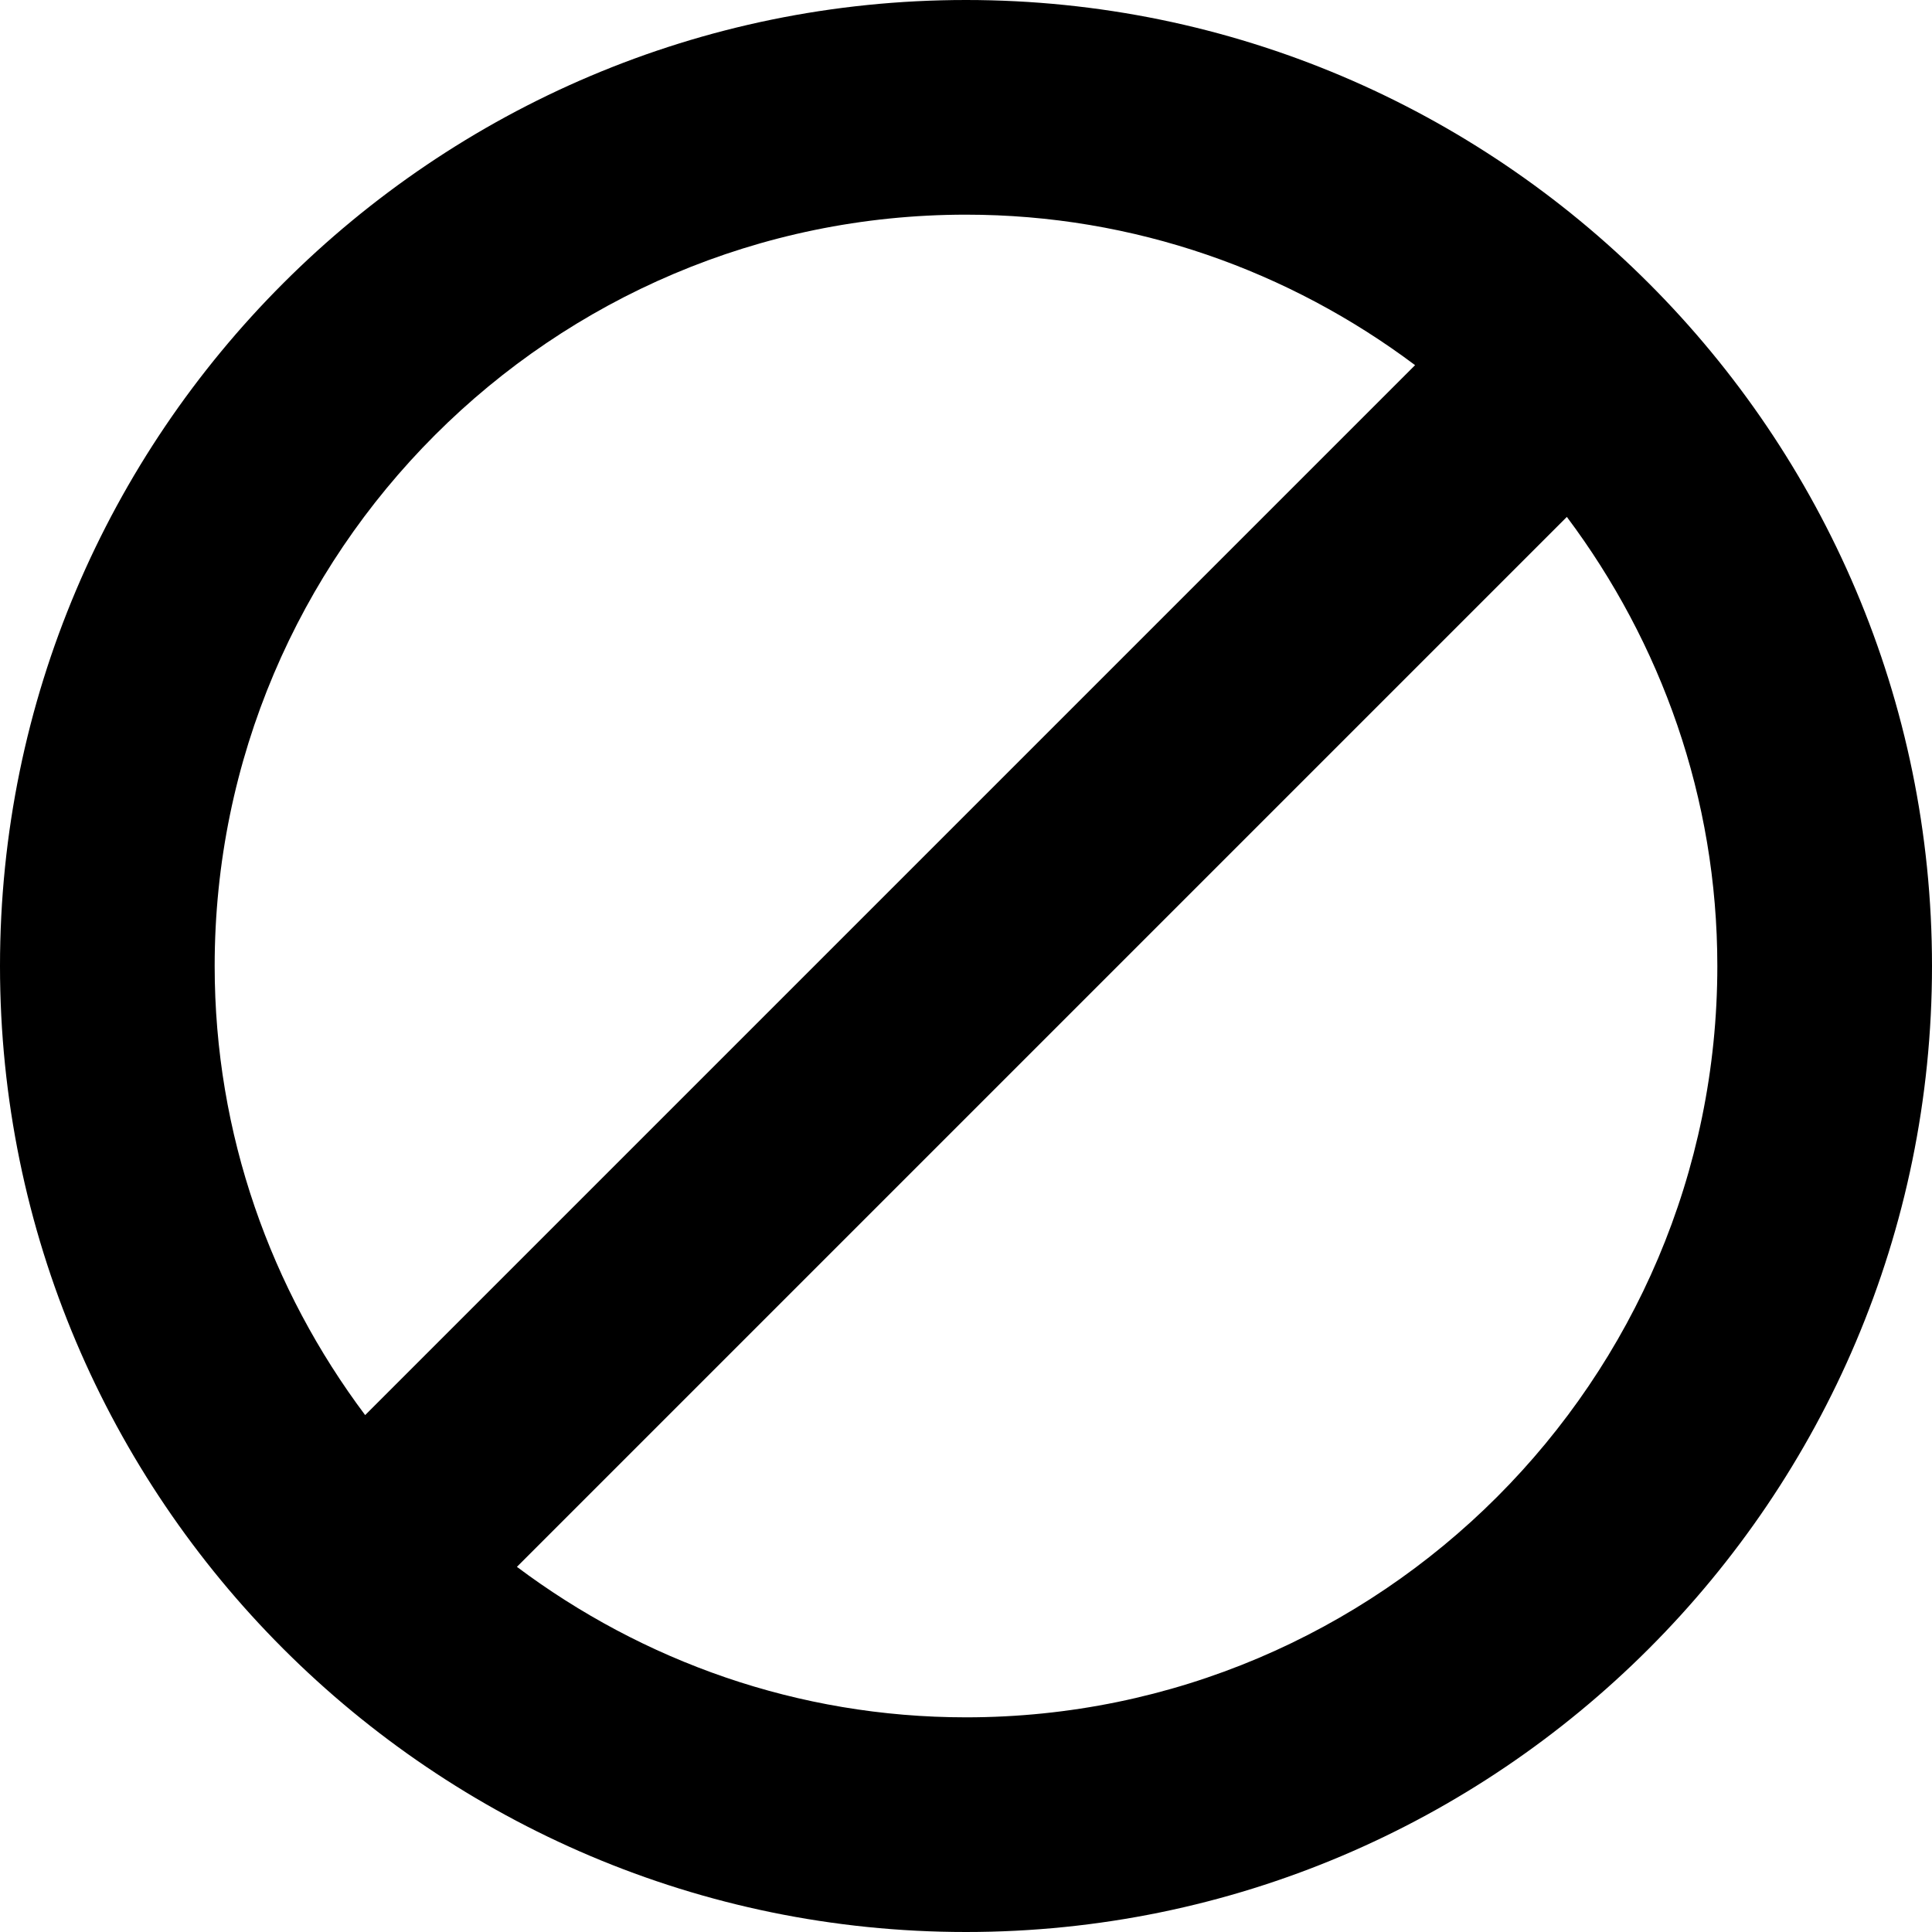 <svg xmlns="http://www.w3.org/2000/svg" viewBox="0 0 18 18">
    <path d="M9 0c-4.963 0-9 4.037-9 9s4.037 9 9 9 9-4.037 9-9-4.037-9-9-9zm-7 9c0-3.859 3.141-7 7-7 1.57 0 3.015.526 4.184 1.402l-9.782 9.782c-.876-1.169-1.402-2.614-1.402-4.184zm7 7c-1.57 0-3.015-.526-4.184-1.402l9.782-9.782c.876 1.169 1.402 2.614 1.402 4.184 0 3.859-3.141 7-7 7z"></path>
 </svg>

